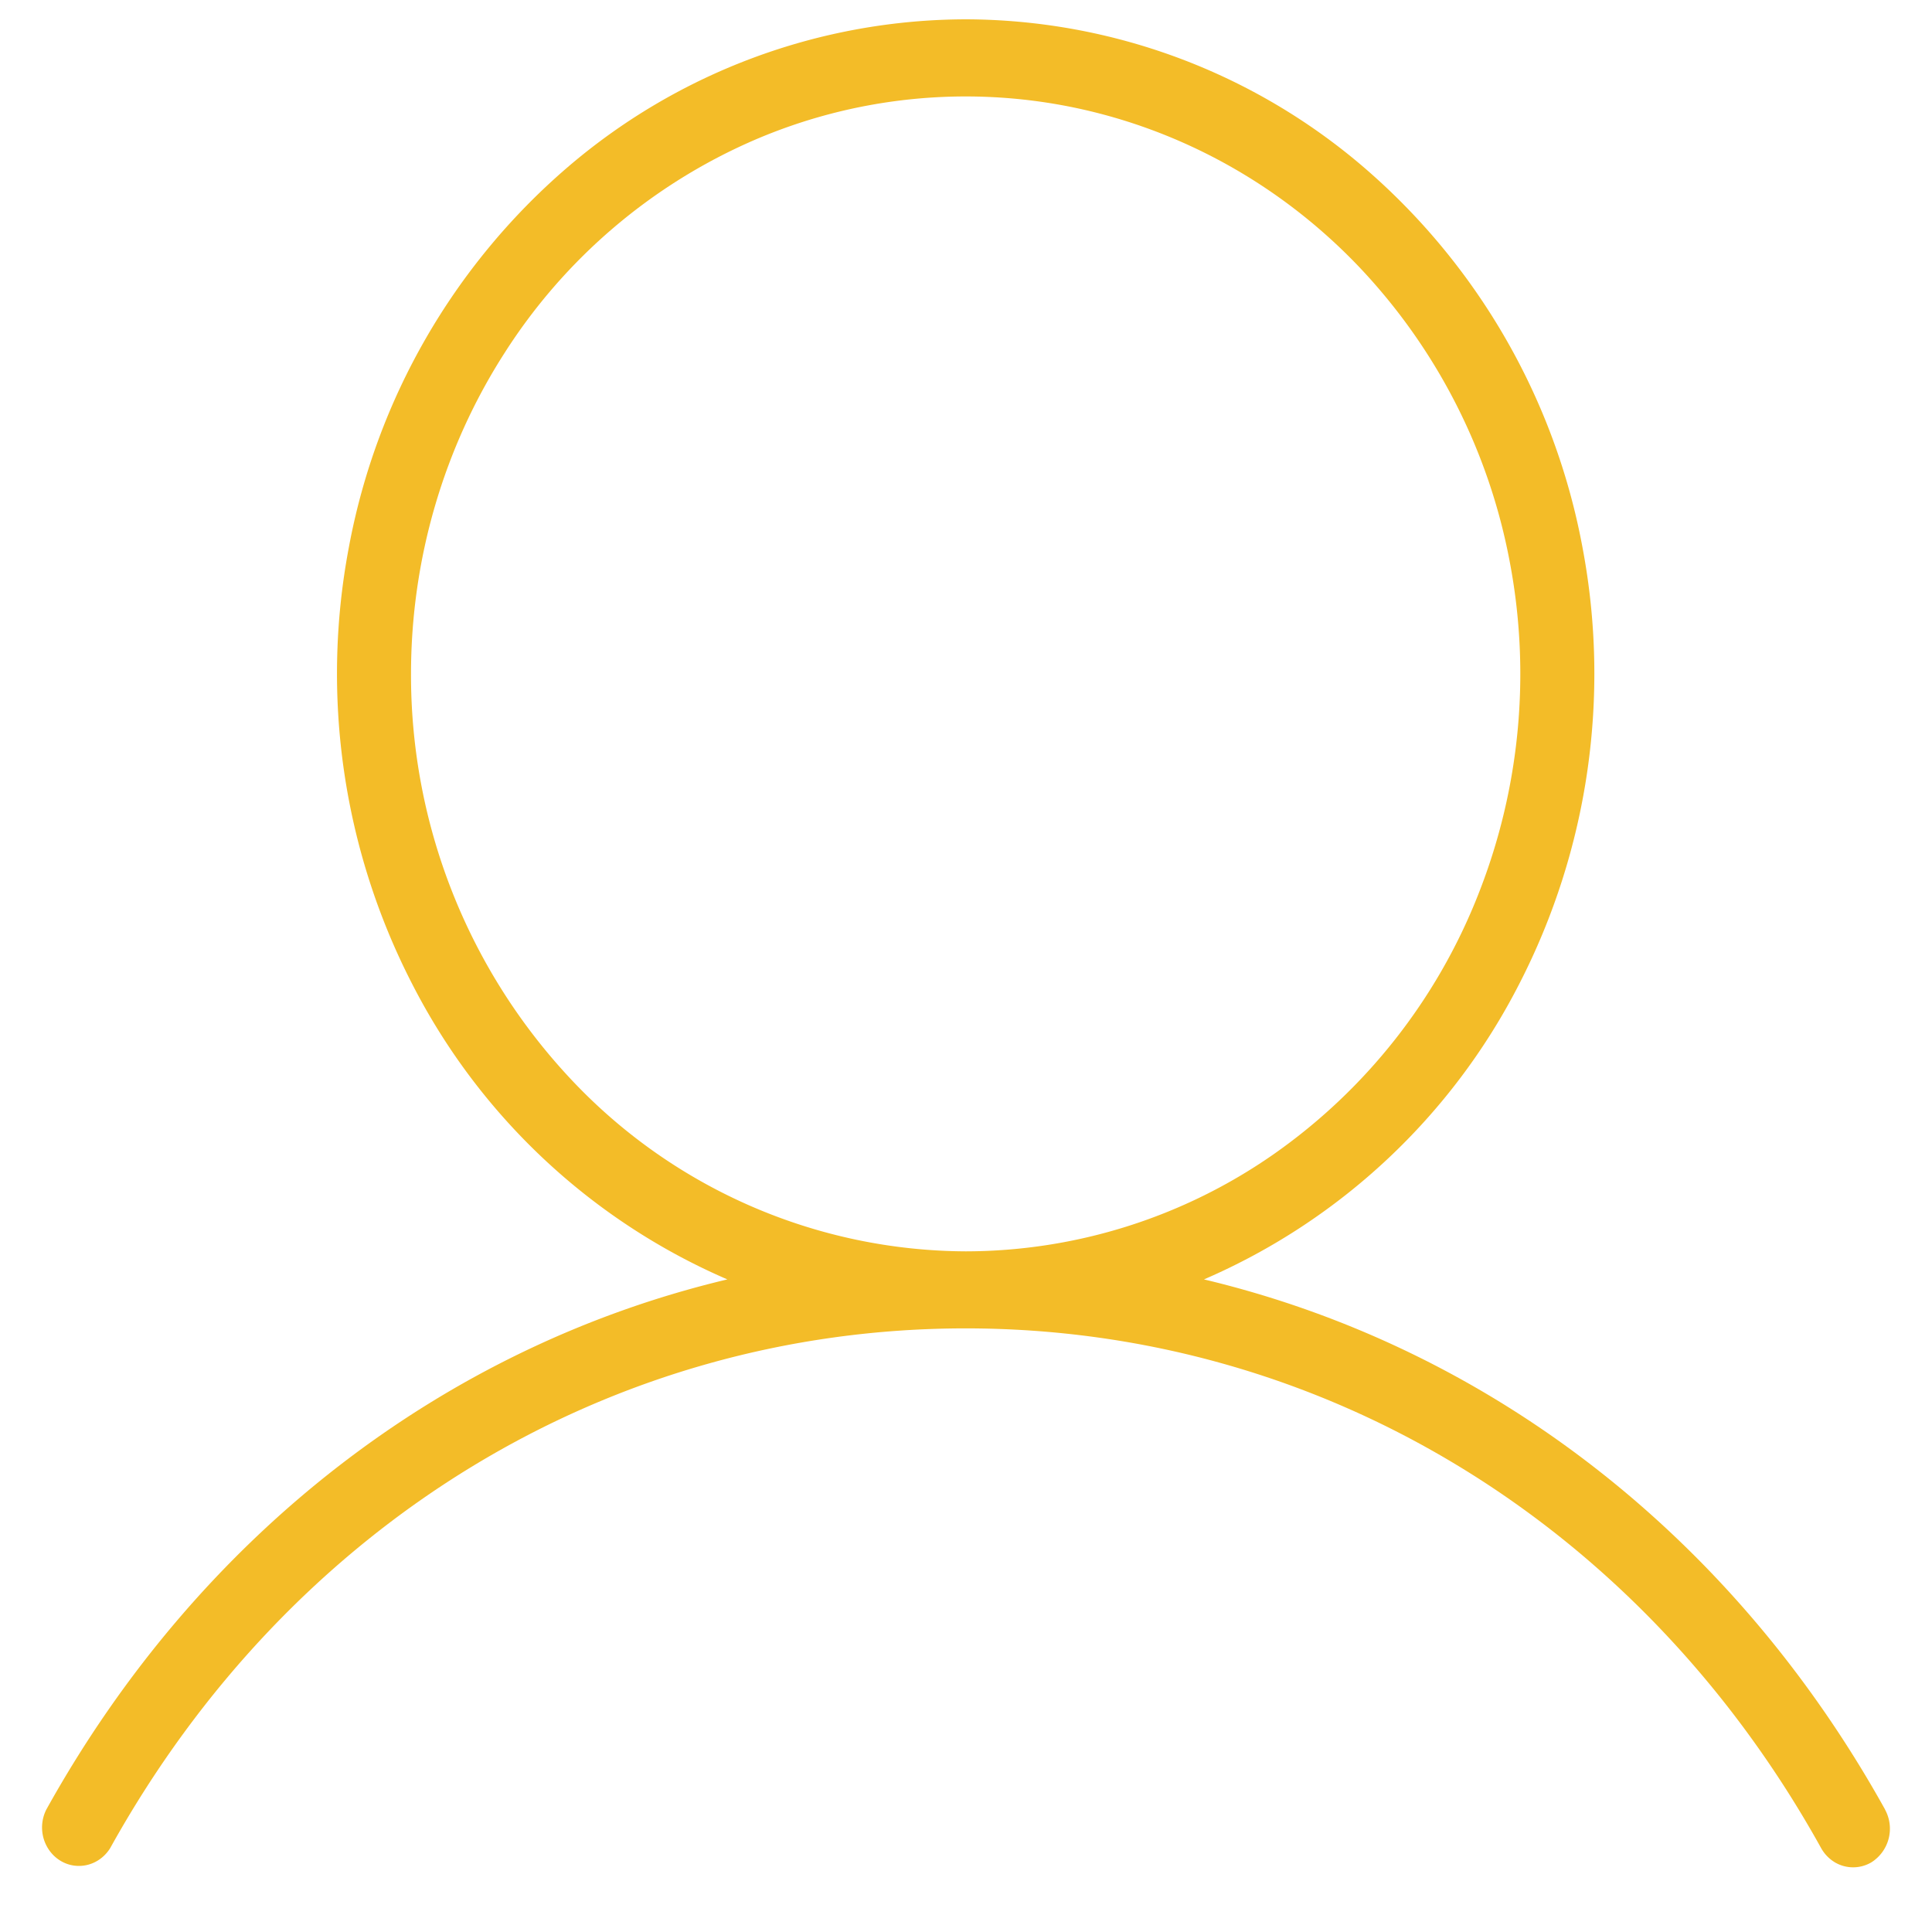<svg width="23" height="23" fill="none" xmlns="http://www.w3.org/2000/svg"><path d="M22.442 21.543c-1.818-3.273-4.733-5.507-8.109-6.312a7.598 7.598 0 0 0 3.753-3.517 8.074 8.074 0 0 0 .753-5.198 7.856 7.856 0 0 0-2.59-4.513A7.305 7.305 0 0 0 11.496.23a7.304 7.304 0 0 0-4.753 1.773 7.856 7.856 0 0 0-2.59 4.513 8.073 8.073 0 0 0 .754 5.198 7.598 7.598 0 0 0 3.752 3.517c-3.372.802-6.29 3.04-8.108 6.312a.475.475 0 0 0-.033.34c.032.113.104.21.202.269.099.06.215.076.325.048.11-.028.206-.1.267-.199 2.15-3.874 5.96-6.187 10.184-6.187 4.224 0 8.034 2.313 10.184 6.187.039.07.094.127.161.168a.427.427 0 0 0 .44 0 .474.474 0 0 0 .16-.626ZM4.893 8.023c0-1.36.387-2.689 1.113-3.82a6.668 6.668 0 0 1 2.963-2.531 6.36 6.36 0 0 1 3.815-.392c1.281.266 2.458.92 3.381 1.882a6.967 6.967 0 0 1 1.807 3.52 7.137 7.137 0 0 1-.376 3.972 6.822 6.822 0 0 1-2.431 3.085 6.42 6.42 0 0 1-3.669 1.158 6.481 6.481 0 0 1-4.667-2.015 7.029 7.029 0 0 1-1.936-4.86Z" fill="#F3BC28"/></svg>